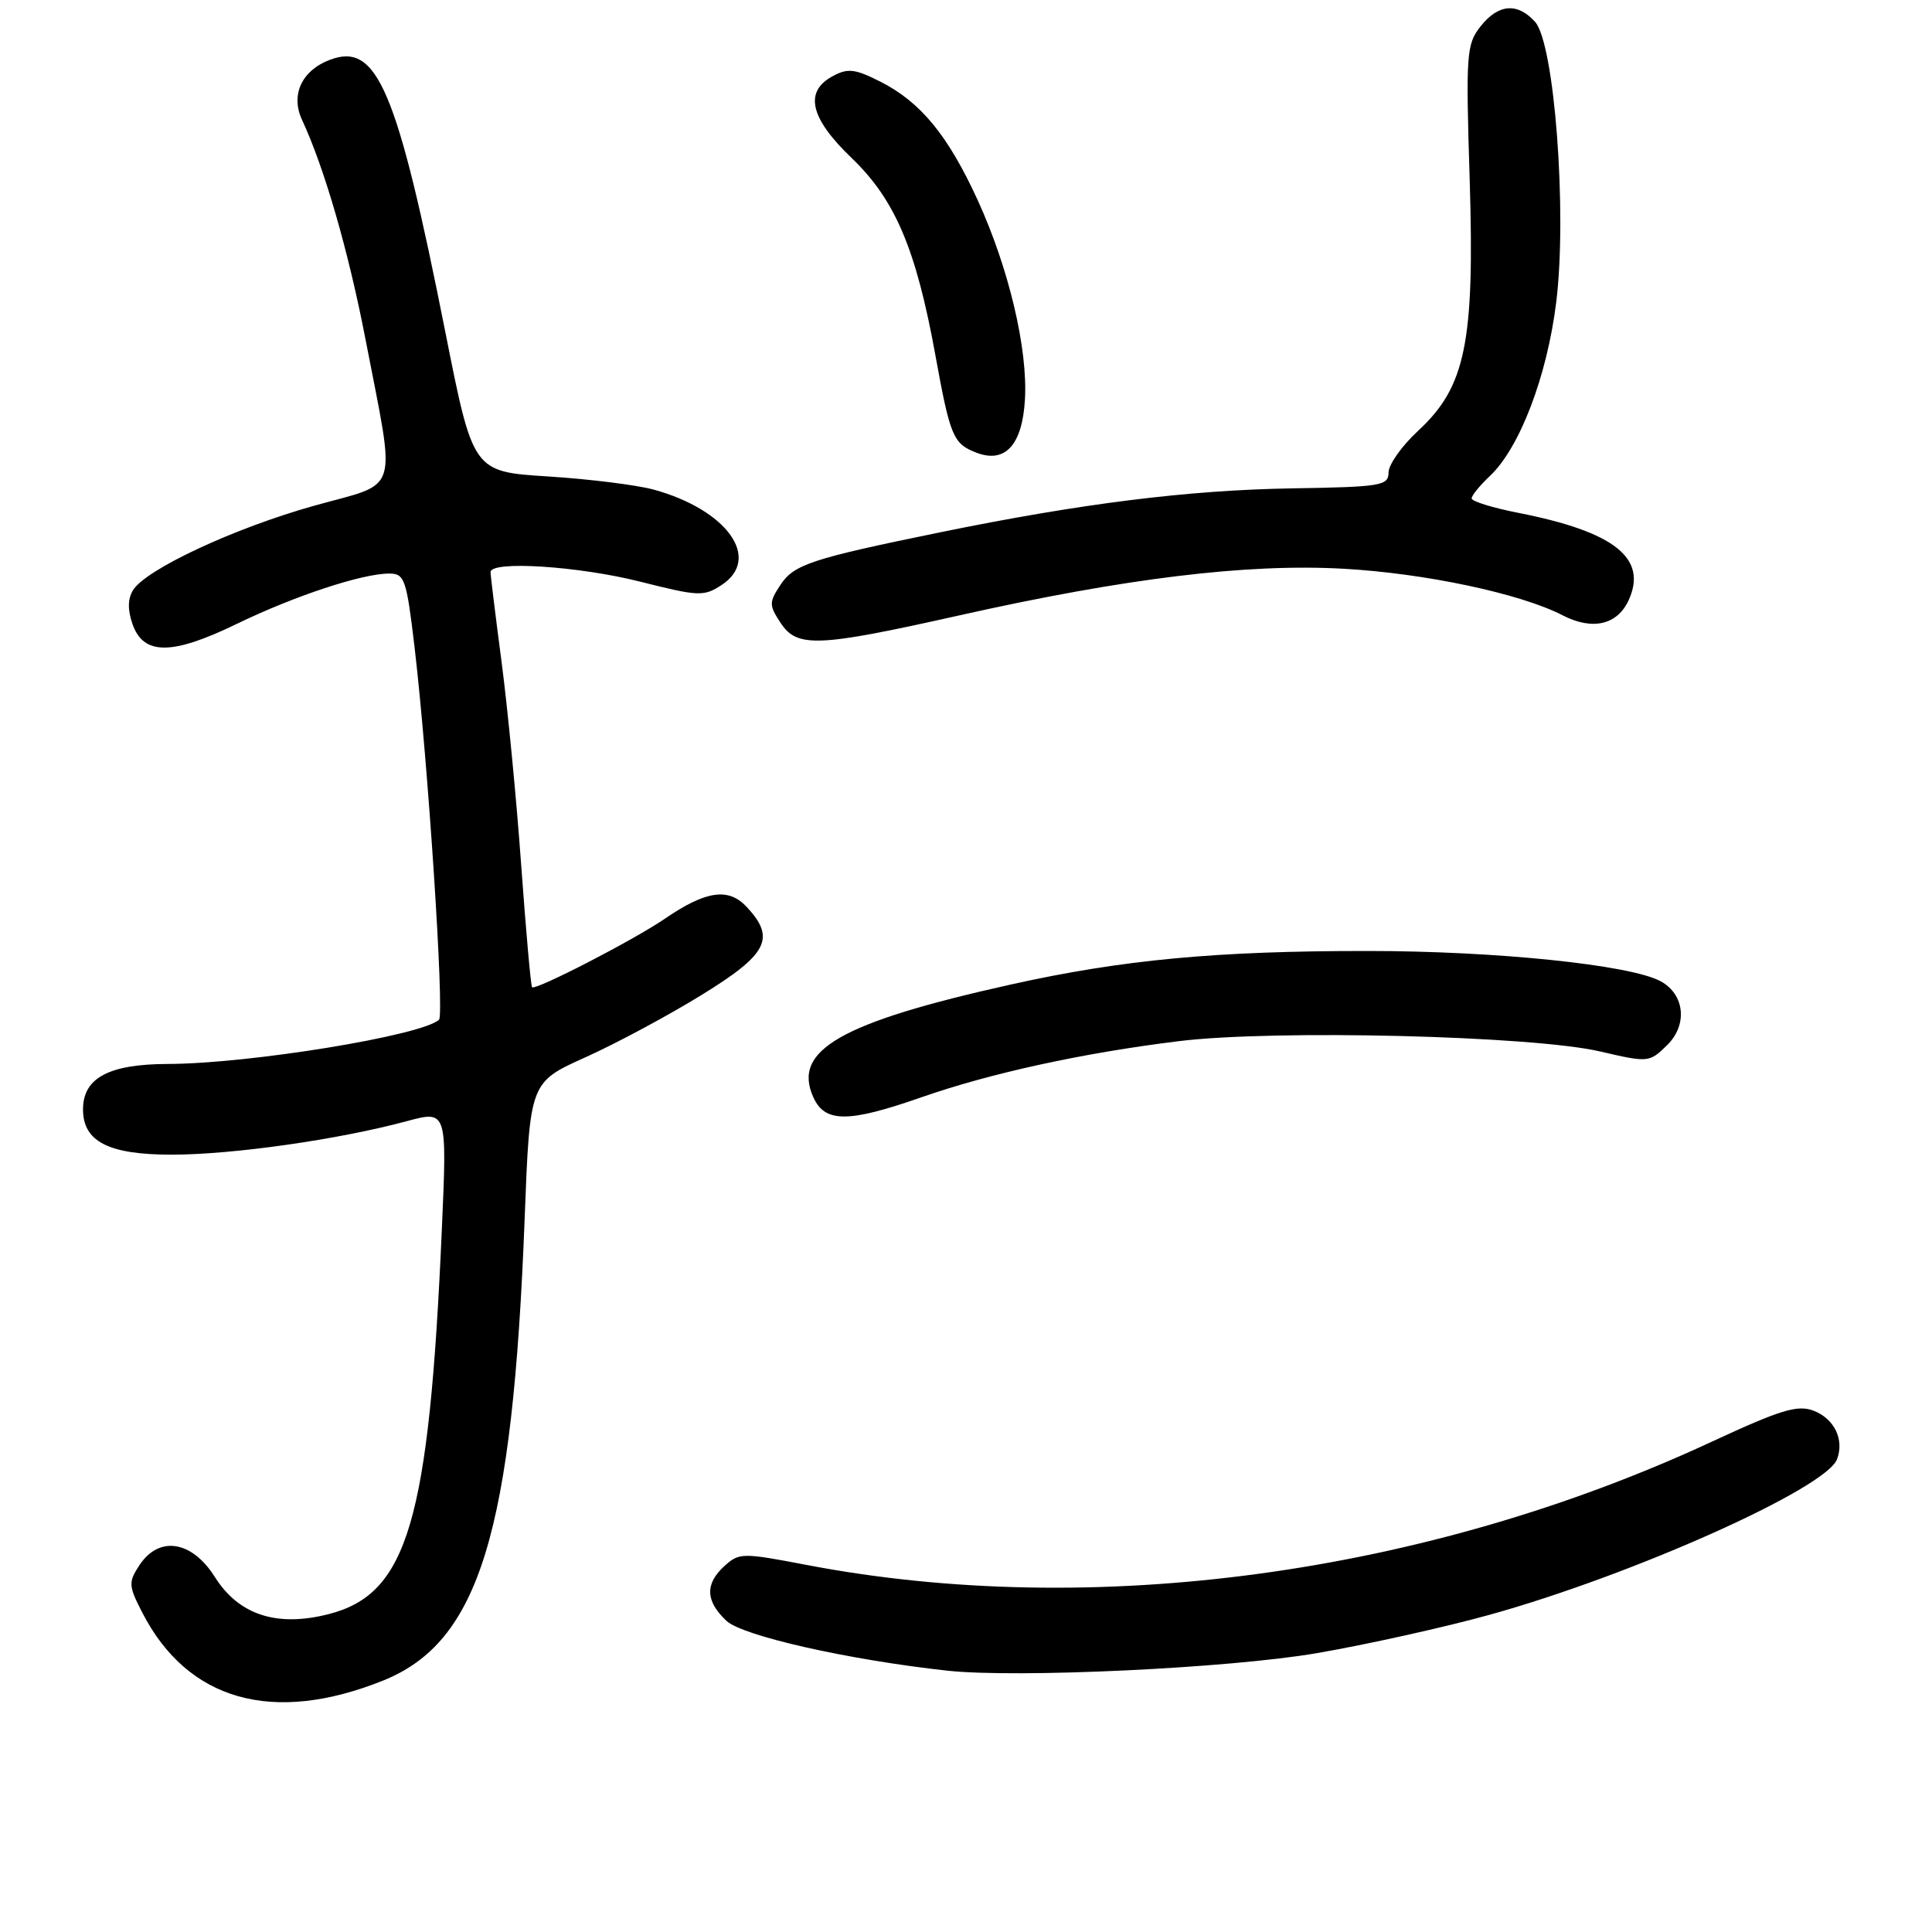 <?xml version="1.0" encoding="UTF-8" standalone="no"?>
<!DOCTYPE svg PUBLIC "-//W3C//DTD SVG 1.1//EN" "http://www.w3.org/Graphics/SVG/1.1/DTD/svg11.dtd" >
<svg xmlns="http://www.w3.org/2000/svg" xmlns:xlink="http://www.w3.org/1999/xlink" version="1.1" viewBox="0 0 256 256">
 <g >
 <path fill="currentColor"
d=" M 50.77 222.68 C 63.51 217.56 67.93 203.10 69.52 161.46 C 70.21 143.41 70.21 143.41 77.57 140.10 C 81.61 138.28 88.54 134.57 92.96 131.84 C 101.74 126.44 102.82 124.33 98.95 120.18 C 96.53 117.57 93.54 118.01 88.07 121.75 C 83.95 124.57 70.94 131.28 70.50 130.81 C 70.34 130.64 69.69 123.36 69.06 114.64 C 68.44 105.92 67.26 93.80 66.46 87.70 C 65.66 81.61 65.00 76.26 65.00 75.81 C 65.00 74.26 76.66 75.01 84.86 77.08 C 92.57 79.03 93.26 79.06 95.61 77.52 C 100.97 74.01 96.36 67.55 86.60 64.87 C 84.34 64.26 78.04 63.47 72.59 63.13 C 62.68 62.50 62.68 62.50 59.01 44.00 C 52.60 11.73 49.97 5.54 43.70 7.93 C 39.98 9.34 38.48 12.58 40.02 15.88 C 42.98 22.24 46.17 33.26 48.42 44.91 C 52.48 65.94 53.13 63.80 41.63 67.01 C 31.06 69.97 19.34 75.43 17.63 78.20 C 16.92 79.34 16.90 80.81 17.56 82.70 C 19.01 86.85 22.78 86.84 31.35 82.68 C 39.00 78.97 47.97 76.00 51.57 76.00 C 53.61 76.00 53.86 76.71 54.93 85.75 C 56.71 100.84 58.91 134.43 58.17 135.12 C 55.92 137.22 33.04 140.95 22.25 140.98 C 14.42 141.00 11.00 142.83 11.00 147.00 C 11.00 151.27 14.39 153.00 22.75 153.00 C 30.89 152.99 44.79 151.01 53.87 148.57 C 59.24 147.12 59.24 147.12 58.55 162.81 C 56.85 201.65 54.02 211.25 43.47 213.90 C 36.64 215.62 31.64 213.98 28.47 208.96 C 25.42 204.12 21.06 203.45 18.46 207.42 C 17.00 209.66 17.02 210.12 18.85 213.67 C 24.86 225.37 36.16 228.55 50.77 222.68 Z  M 174.50 219.05 C 181.10 217.91 191.39 215.63 197.37 213.97 C 216.31 208.71 241.92 197.25 243.41 193.37 C 244.41 190.77 243.06 187.97 240.29 186.92 C 238.18 186.12 235.94 186.80 226.87 191.01 C 188.95 208.64 144.79 214.64 106.76 207.34 C 98.40 205.74 97.94 205.74 96.01 207.49 C 93.39 209.86 93.47 212.15 96.26 214.77 C 98.39 216.77 112.39 219.93 125.50 221.37 C 134.75 222.38 162.84 221.05 174.50 219.05 Z  M 122.08 145.40 C 131.27 142.19 143.50 139.52 156.20 137.96 C 168.84 136.40 203.05 137.24 212.00 139.32 C 218.42 140.81 218.53 140.80 220.88 138.51 C 223.66 135.81 223.24 131.74 220.02 130.01 C 215.97 127.84 198.21 126.01 181.21 126.01 C 161.18 126.00 148.71 127.17 134.00 130.44 C 111.39 135.47 104.93 139.16 107.78 145.41 C 109.31 148.79 112.41 148.78 122.08 145.40 Z  M 127.12 81.54 C 149.12 76.61 165.23 74.65 178.00 75.36 C 188.81 75.96 201.48 78.65 207.05 81.53 C 211.00 83.57 214.31 82.81 215.81 79.52 C 218.34 73.96 213.94 70.47 201.21 67.96 C 197.79 67.29 195.00 66.43 195.00 66.04 C 195.00 65.66 196.08 64.33 197.40 63.09 C 201.36 59.37 205.00 49.85 206.21 40.03 C 207.67 28.16 205.98 5.74 203.40 2.89 C 201.06 0.30 198.52 0.52 196.17 3.51 C 194.31 5.87 194.22 7.15 194.74 23.77 C 195.41 45.41 194.20 51.27 187.90 57.09 C 185.76 59.07 184.00 61.55 183.99 62.60 C 183.98 64.36 183.02 64.52 171.24 64.71 C 157.43 64.94 143.31 66.70 124.50 70.55 C 107.46 74.04 105.18 74.79 103.38 77.55 C 101.90 79.80 101.90 80.20 103.41 82.50 C 105.61 85.87 108.28 85.76 127.12 81.54 Z  M 135.81 52.94 C 136.20 46.20 133.67 35.53 129.54 26.50 C 125.63 17.97 122.02 13.56 116.73 10.86 C 113.31 9.12 112.36 9.00 110.36 10.08 C 106.51 12.13 107.32 15.65 112.86 20.95 C 118.62 26.48 121.39 33.01 123.95 47.10 C 125.90 57.83 126.30 58.79 129.35 59.97 C 133.18 61.46 135.46 58.98 135.81 52.94 Z "/>
</g>
</svg>